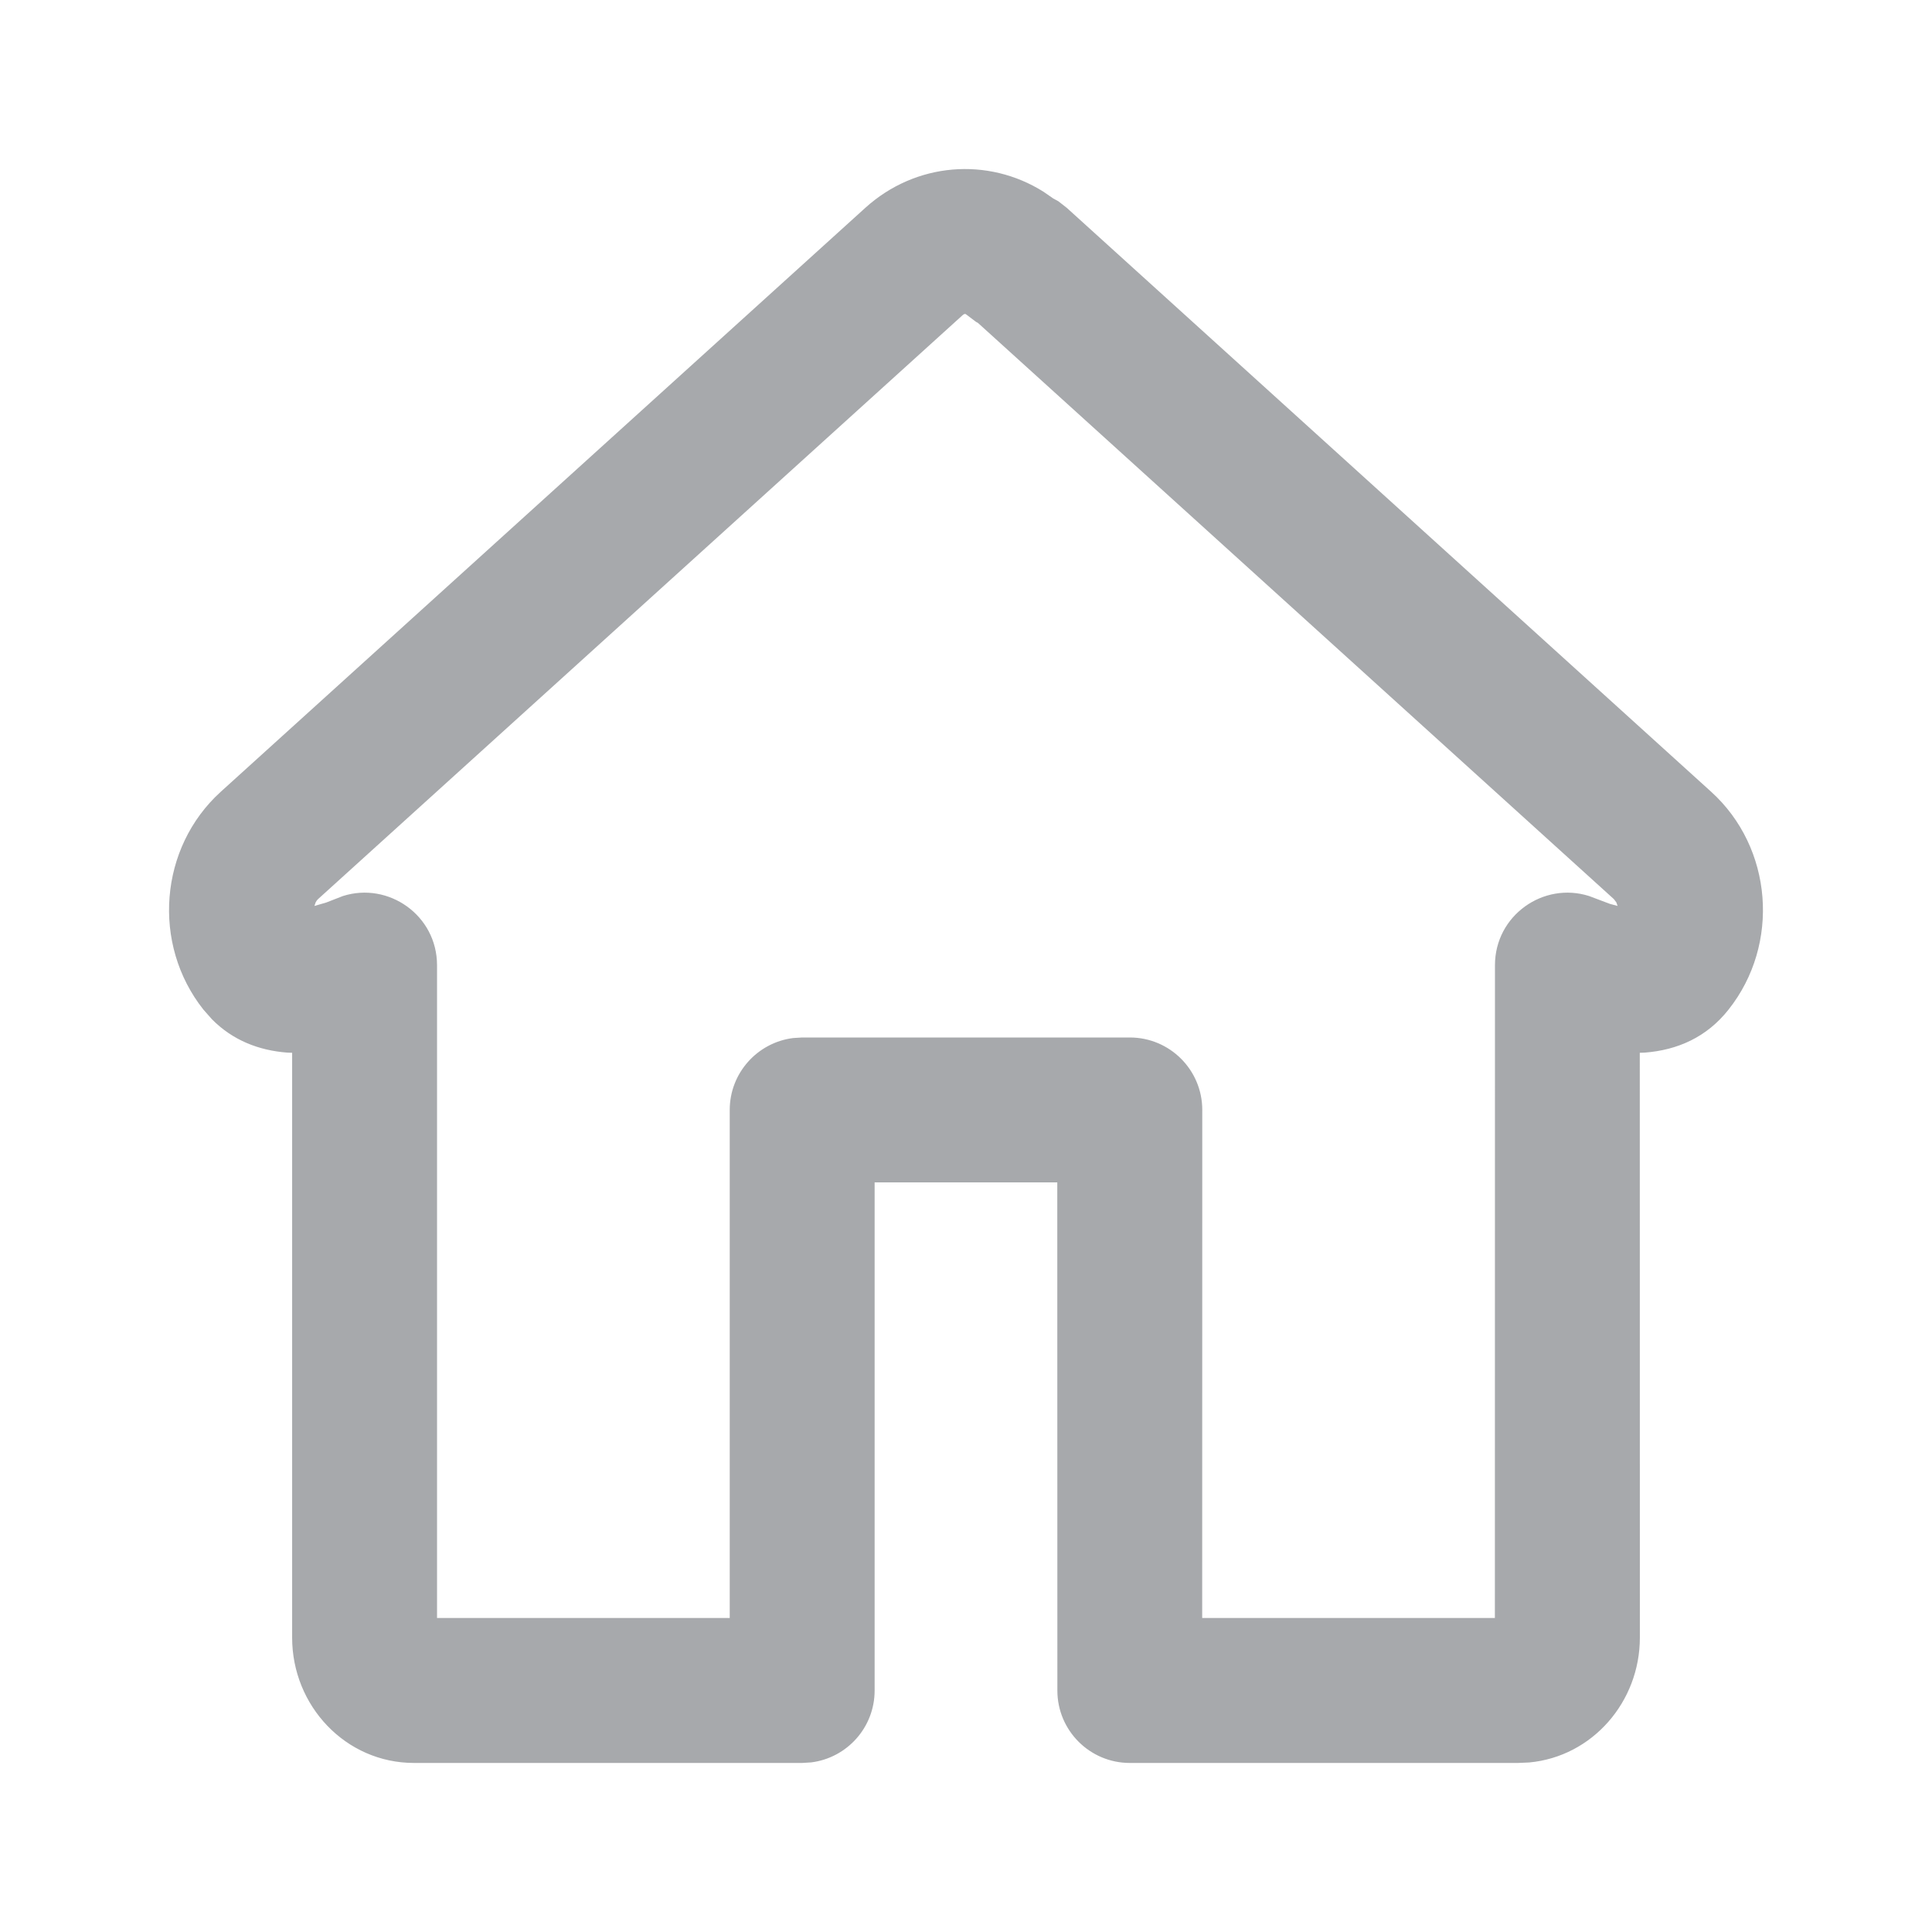 <?xml version="1.0" encoding="UTF-8"?>
<svg width="24px" height="24px" viewBox="0 0 24 24" version="1.1" xmlns="http://www.w3.org/2000/svg" xmlns:xlink="http://www.w3.org/1999/xlink">
    <title>Icon/Home/Line Grey</title>
    <g id="Icon/Home/Line-Grey" stroke="none" stroke-width="1" fill="none" fill-rule="evenodd">
        <polygon id="24pt-Bounding-Box" opacity="0" fill-rule="nonzero" points="0 0 24 0 24 24 0 24"></polygon>
        <path d="M10.749,2.582 L2.743,9.835 C1.977,10.529 1.883,11.729 2.527,12.542 L2.633,12.662 C2.891,12.923 3.215,13.049 3.569,13.076 L3.629,13.078 L3.629,20.343 C3.629,21.19 4.293,21.9 5.143,21.9 L9.965,21.9 L10.078,21.893 C10.522,21.837 10.865,21.459 10.865,21 L10.865,14.688 L13.134,14.688 L13.135,21 C13.135,21.497 13.538,21.9 14.035,21.9 L18.857,21.9 L18.997,21.894 C19.779,21.821 20.371,21.143 20.371,20.343 L20.37,13.078 L20.431,13.076 C20.836,13.045 21.201,12.886 21.473,12.541 C22.117,11.729 22.023,10.529 21.256,9.835 L13.252,2.582 L13.147,2.5 L13.083,2.465 L12.963,2.382 C12.273,1.948 11.375,2.015 10.749,2.582 Z M11.997,3.902 L12.124,3.998 L12.148,4.011 L20.048,11.169 L20.079,11.21 L20.094,11.254 L19.998,11.228 L19.741,11.131 C19.173,10.95 18.571,11.372 18.571,11.99 L18.57,20.099 L14.934,20.099 L14.935,13.788 C14.935,13.291 14.532,12.888 14.035,12.888 L9.965,12.888 L9.852,12.895 C9.409,12.951 9.065,13.329 9.065,13.788 L9.065,20.099 L5.429,20.099 L5.429,11.99 C5.429,11.372 4.827,10.95 4.259,11.131 L4.054,11.211 L3.906,11.254 L3.921,11.21 C3.929,11.194 3.939,11.18 3.951,11.169 L11.957,3.916 C11.973,3.902 11.984,3.897 11.997,3.902 Z" id="Fill" fill="#A7A9AC"></path>
    </g>
</svg>